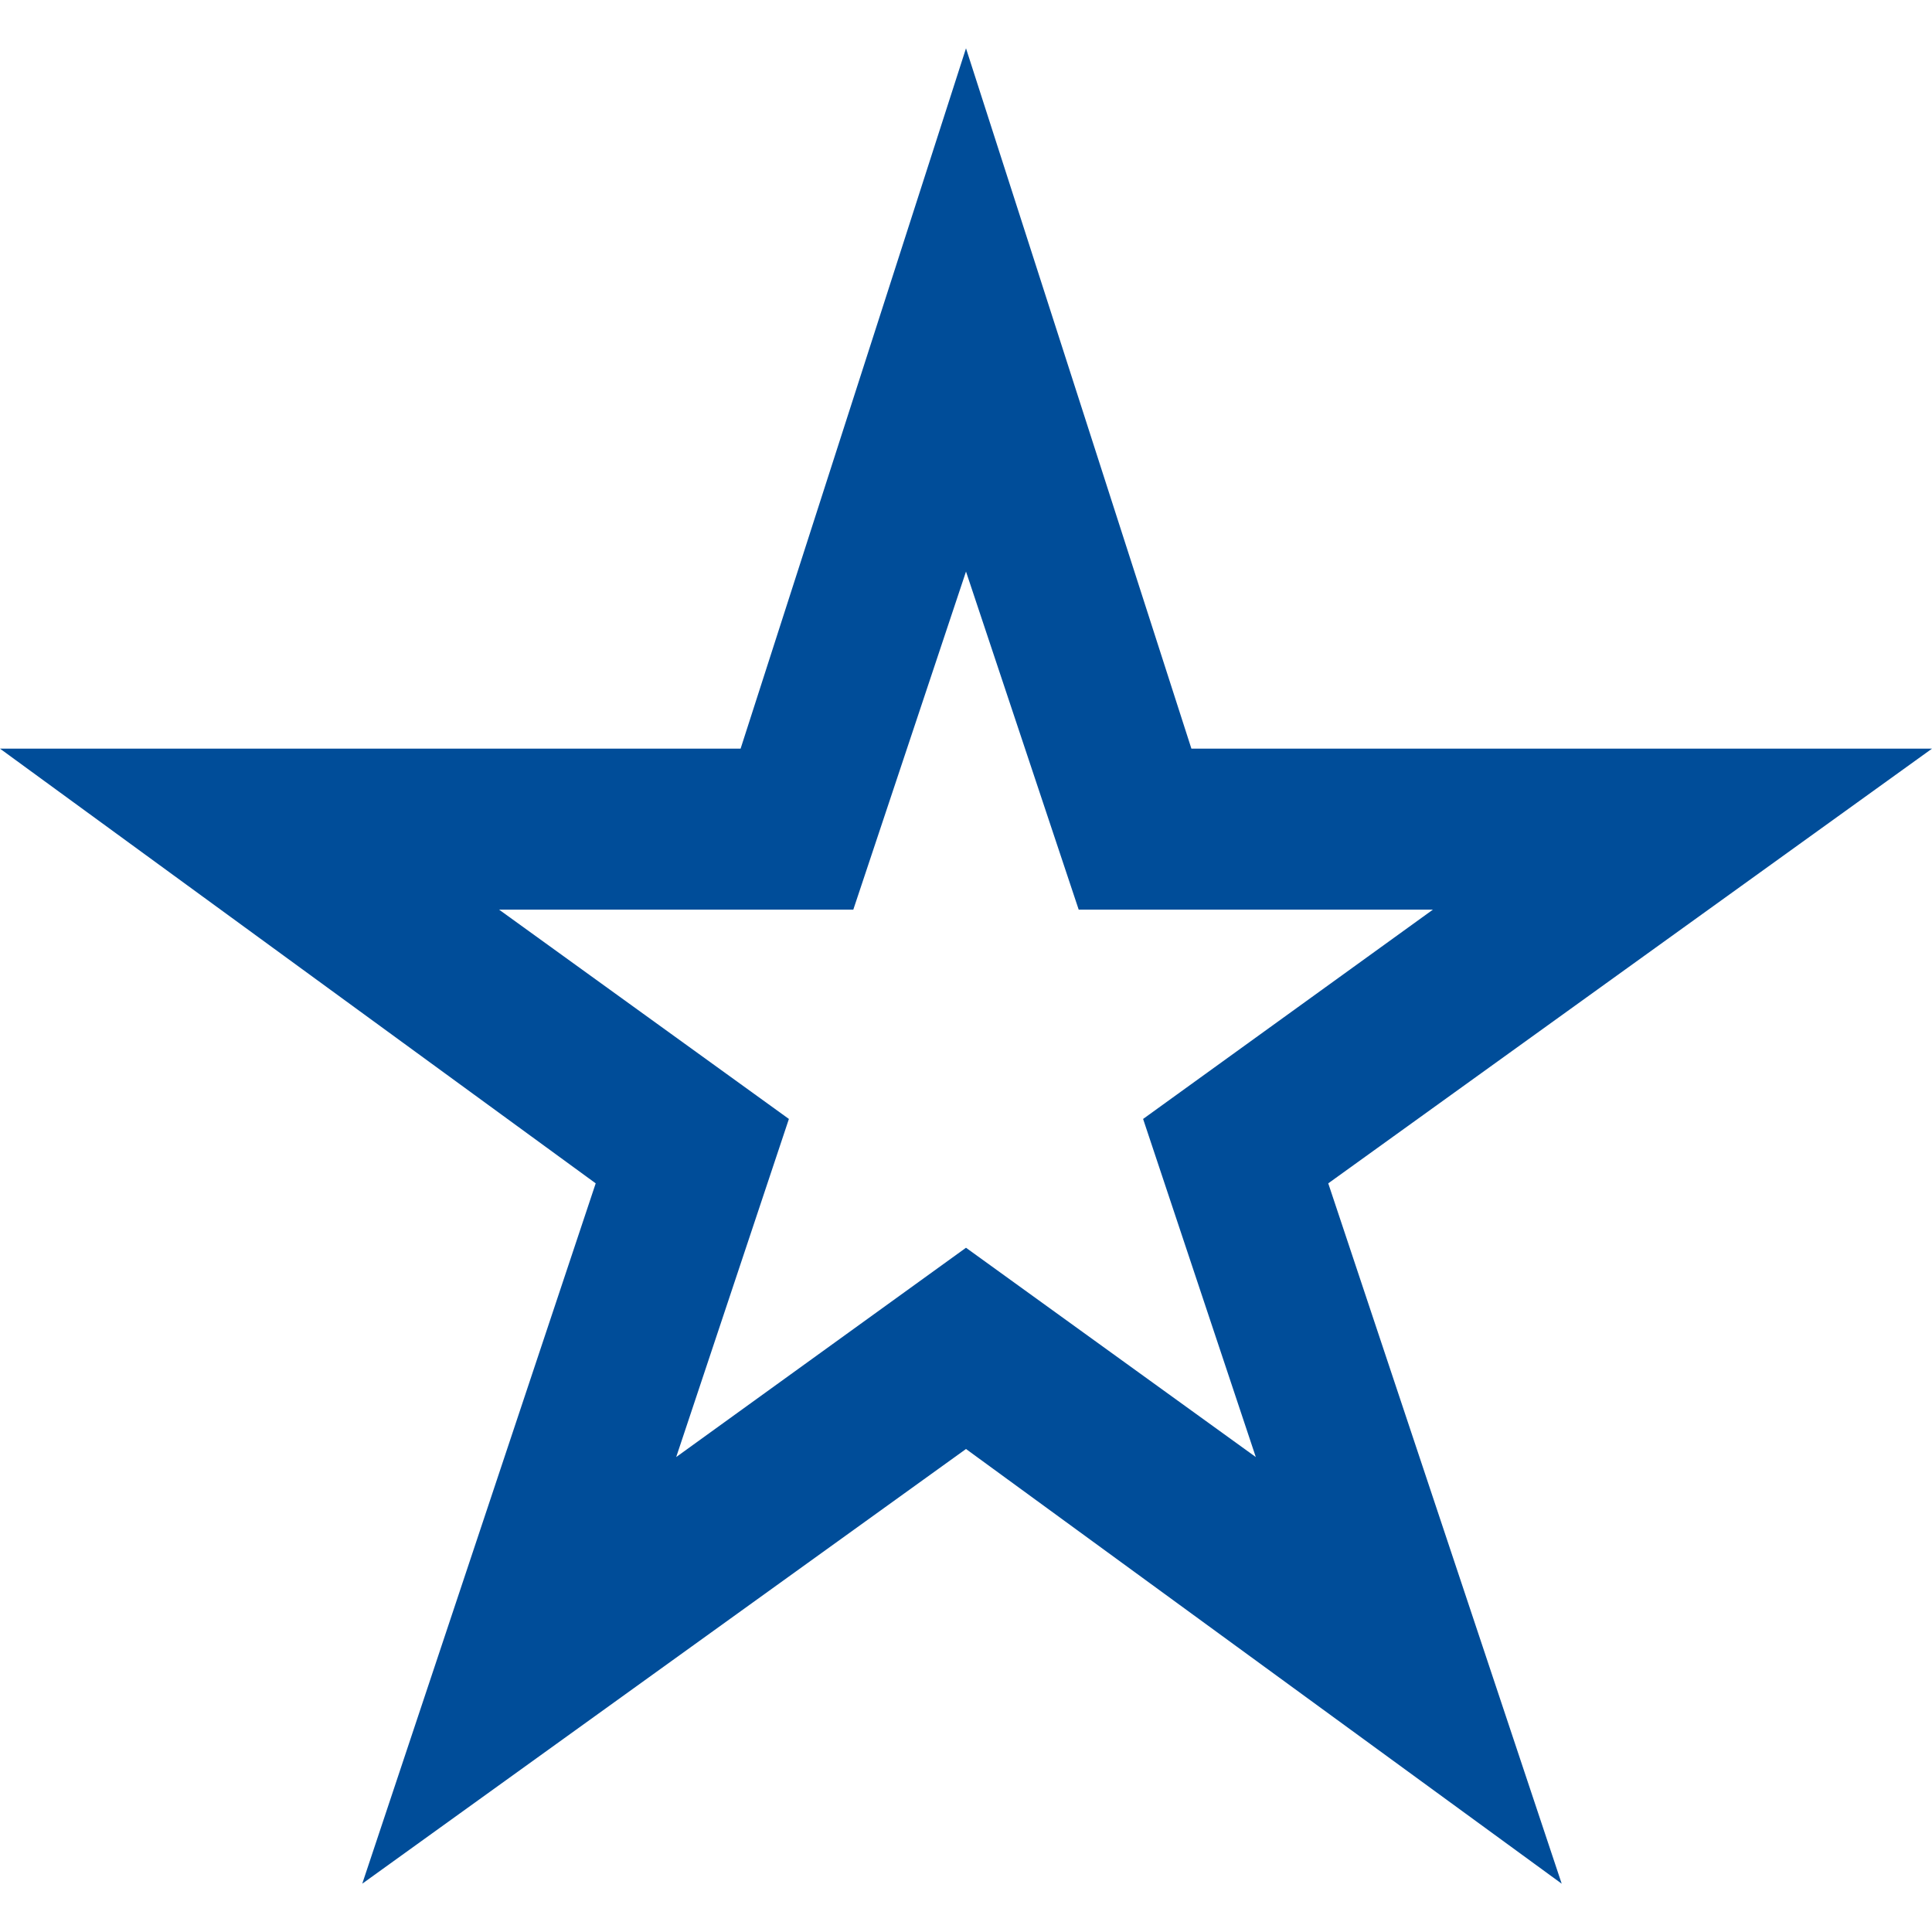 <svg width="24" height="24" viewBox="0 0 24 24" fill="none" xmlns="http://www.w3.org/2000/svg">
<path d="M12 7.1L13.4 11.3H17.8L14.2 13.9L15.6 18.1L12 15.5L8.4 18.1L9.8 13.9L6.2 11.3H10.6L12 7.1ZM12 0.6L9.2 9.3H0L7.4 14.7L4.5 23.4L12 18L19.4 23.4L16.5 14.7L24 9.3H14.8L12 0.6Z" fill="#004D99"/>
</svg>
